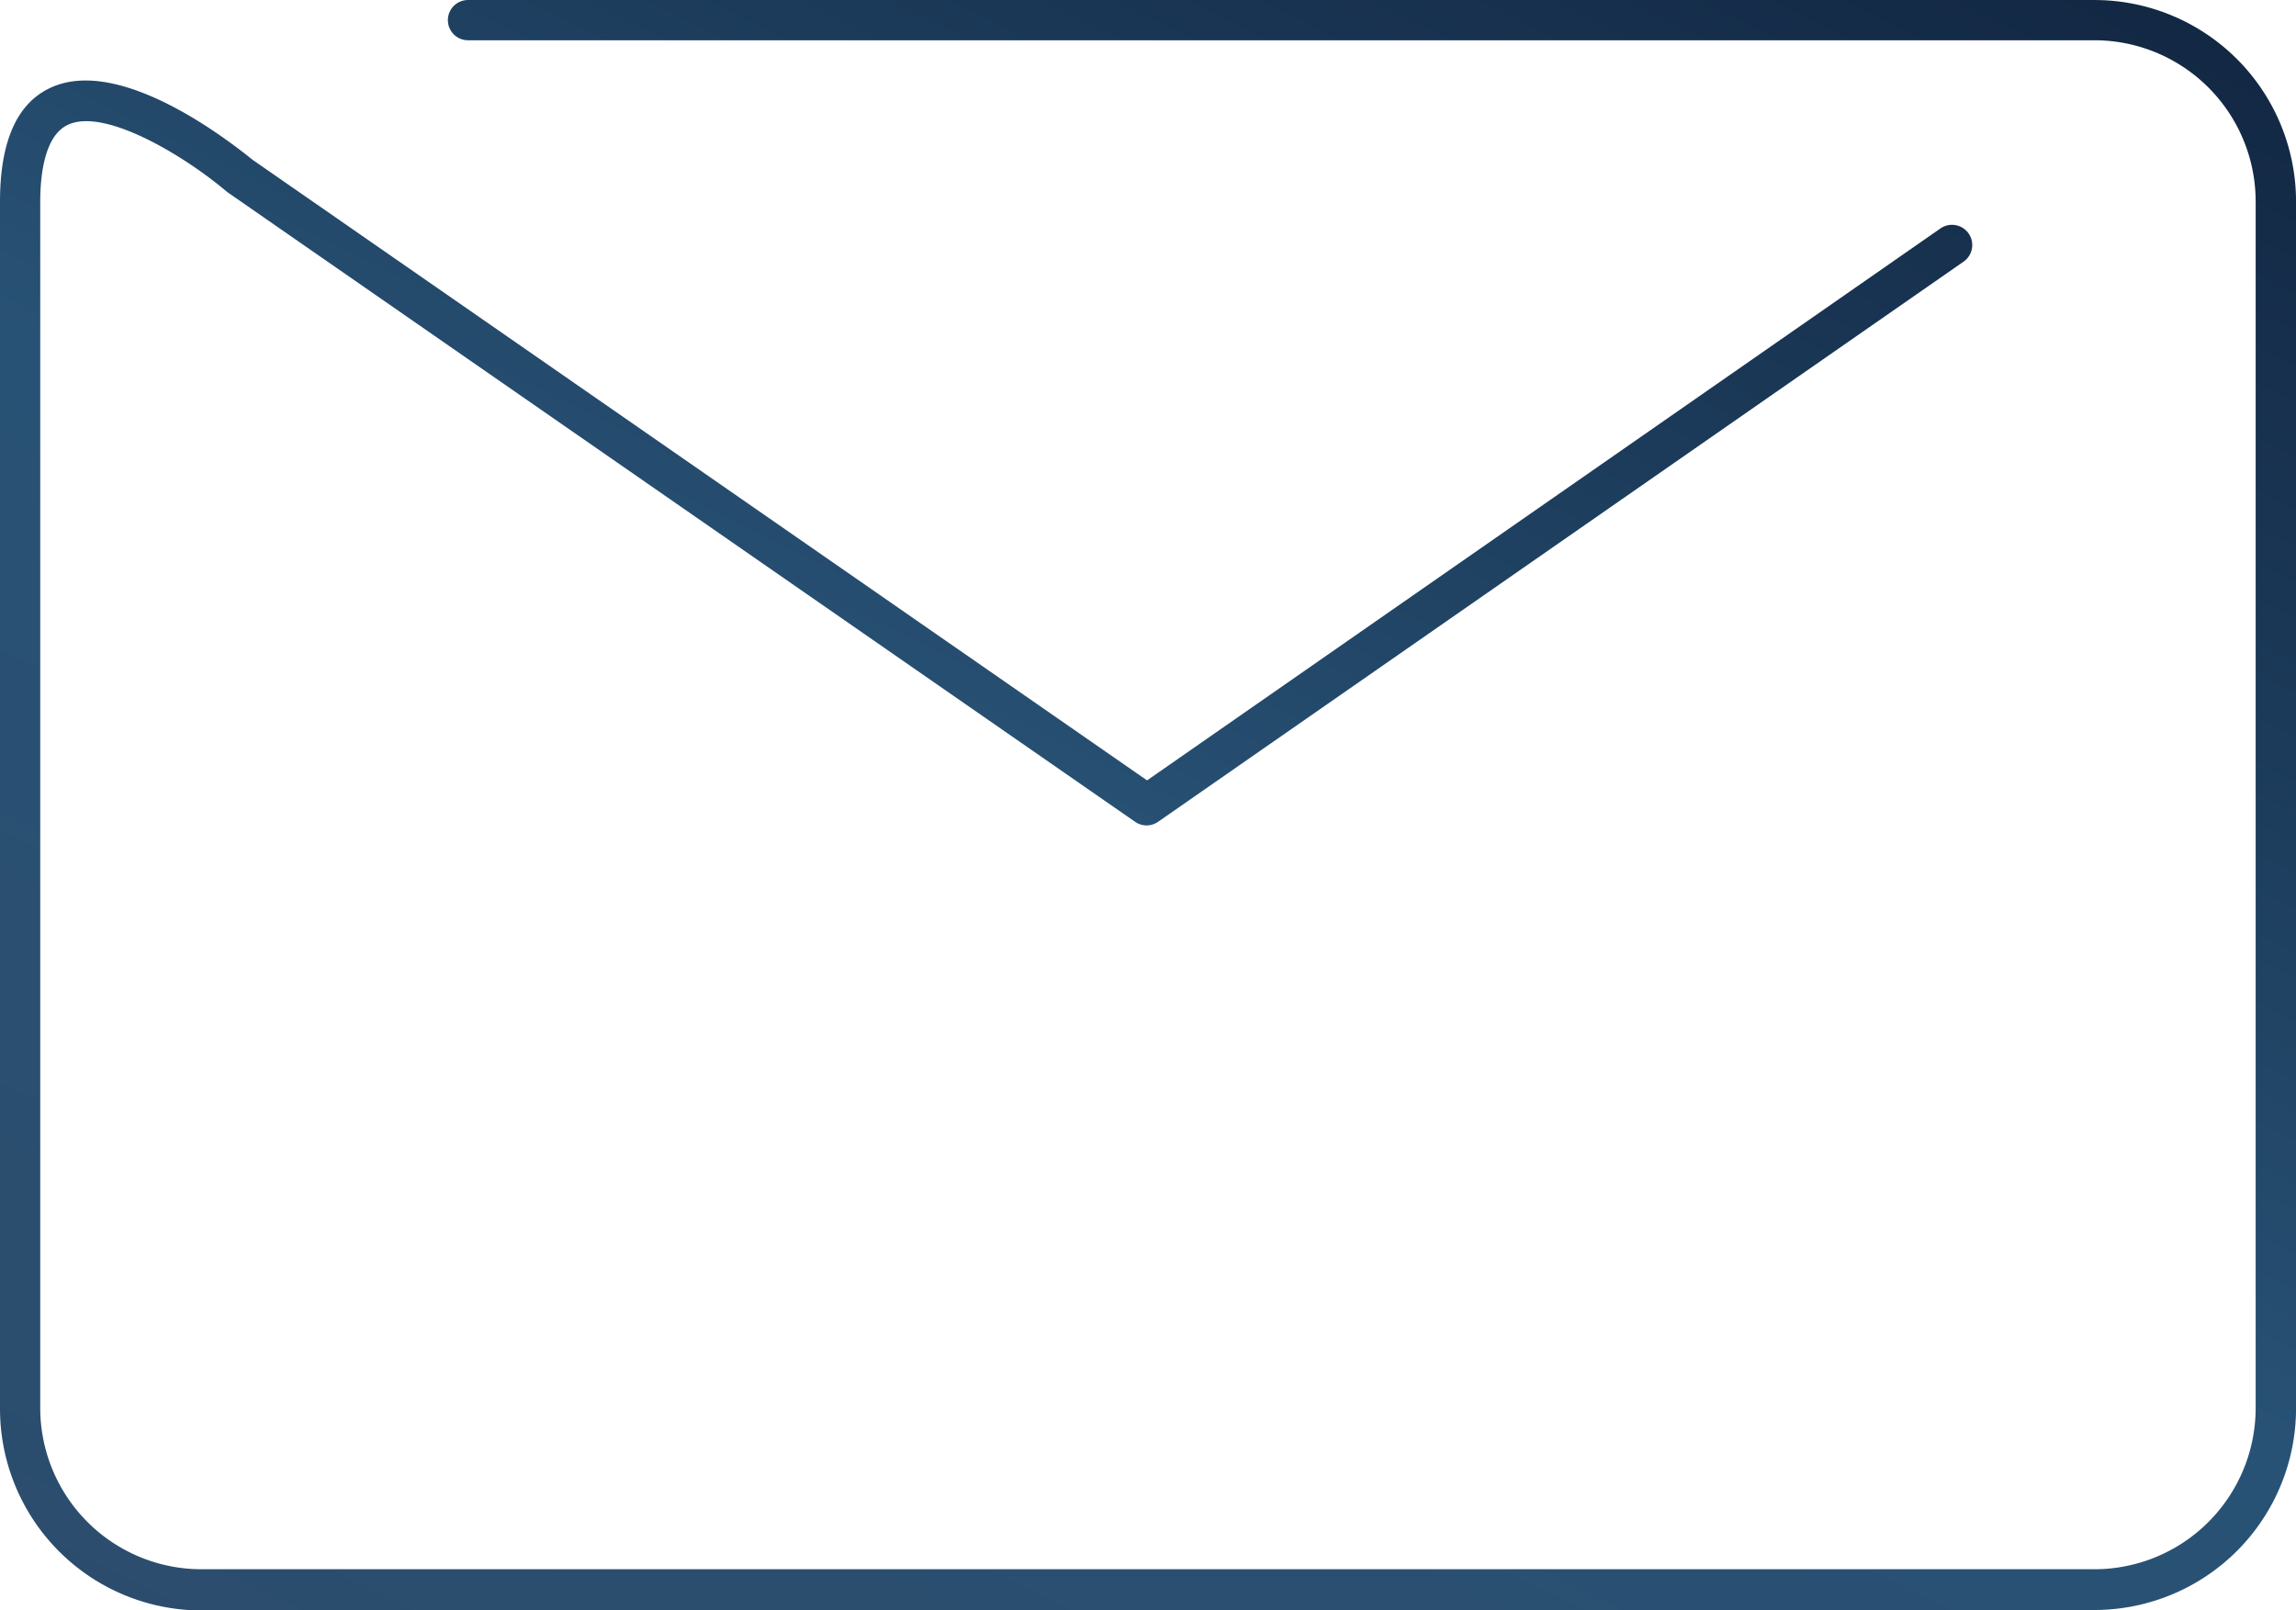 <svg xmlns="http://www.w3.org/2000/svg" xmlns:xlink="http://www.w3.org/1999/xlink" width="114.121" height="80.043" viewBox="0 0 114.121 80.043">
  <defs>
    <linearGradient id="linear-gradient" x1="0.102" y1="1.072" x2="0.901" y2="-0.068" gradientUnits="objectBoundingBox">
      <stop offset="0" stop-color="#2c4c6c"/>
      <stop offset="0.47" stop-color="#285275"/>
      <stop offset="0.74" stop-color="#1b3958"/>
      <stop offset="1" stop-color="#112540"/>
    </linearGradient>
  </defs>
  <g id="verification_email" data-name="verification email" transform="translate(-626 -368.458)">
    <g id="Artwork_4" data-name="Artwork 4" transform="translate(683.06 408.48)">
      <path id="Path_854" data-name="Path 854" d="M104.1,80.043H10.023A10.023,10.023,0,0,1,0,70.02v-60C0,7.039.839,5.128,2.517,4.359,6.084,2.7,11.748,7.3,12.564,7.948l44.45,30.838L96.452,11.351a1.005,1.005,0,1,1,1.142,1.655L57.573,40.837a1,1,0,0,1-1.165,0L11.375,9.6l-.07-.047C9.23,7.785,5.221,5.338,3.38,6.2,2.261,6.713,2,8.554,2,10.023V70a8.018,8.018,0,0,0,8.018,7.995H104.1A8.018,8.018,0,0,0,112.116,70V10.023A8.018,8.018,0,0,0,104.1,2H23.262a1,1,0,1,1,0-2H104.1a10.023,10.023,0,0,1,10.023,10.023V70A10.023,10.023,0,0,1,104.1,80.02Zm0,0" transform="translate(-57.06 -40.021)" fill="url(#linear-gradient)"/>
    </g>
  </g>
</svg>

